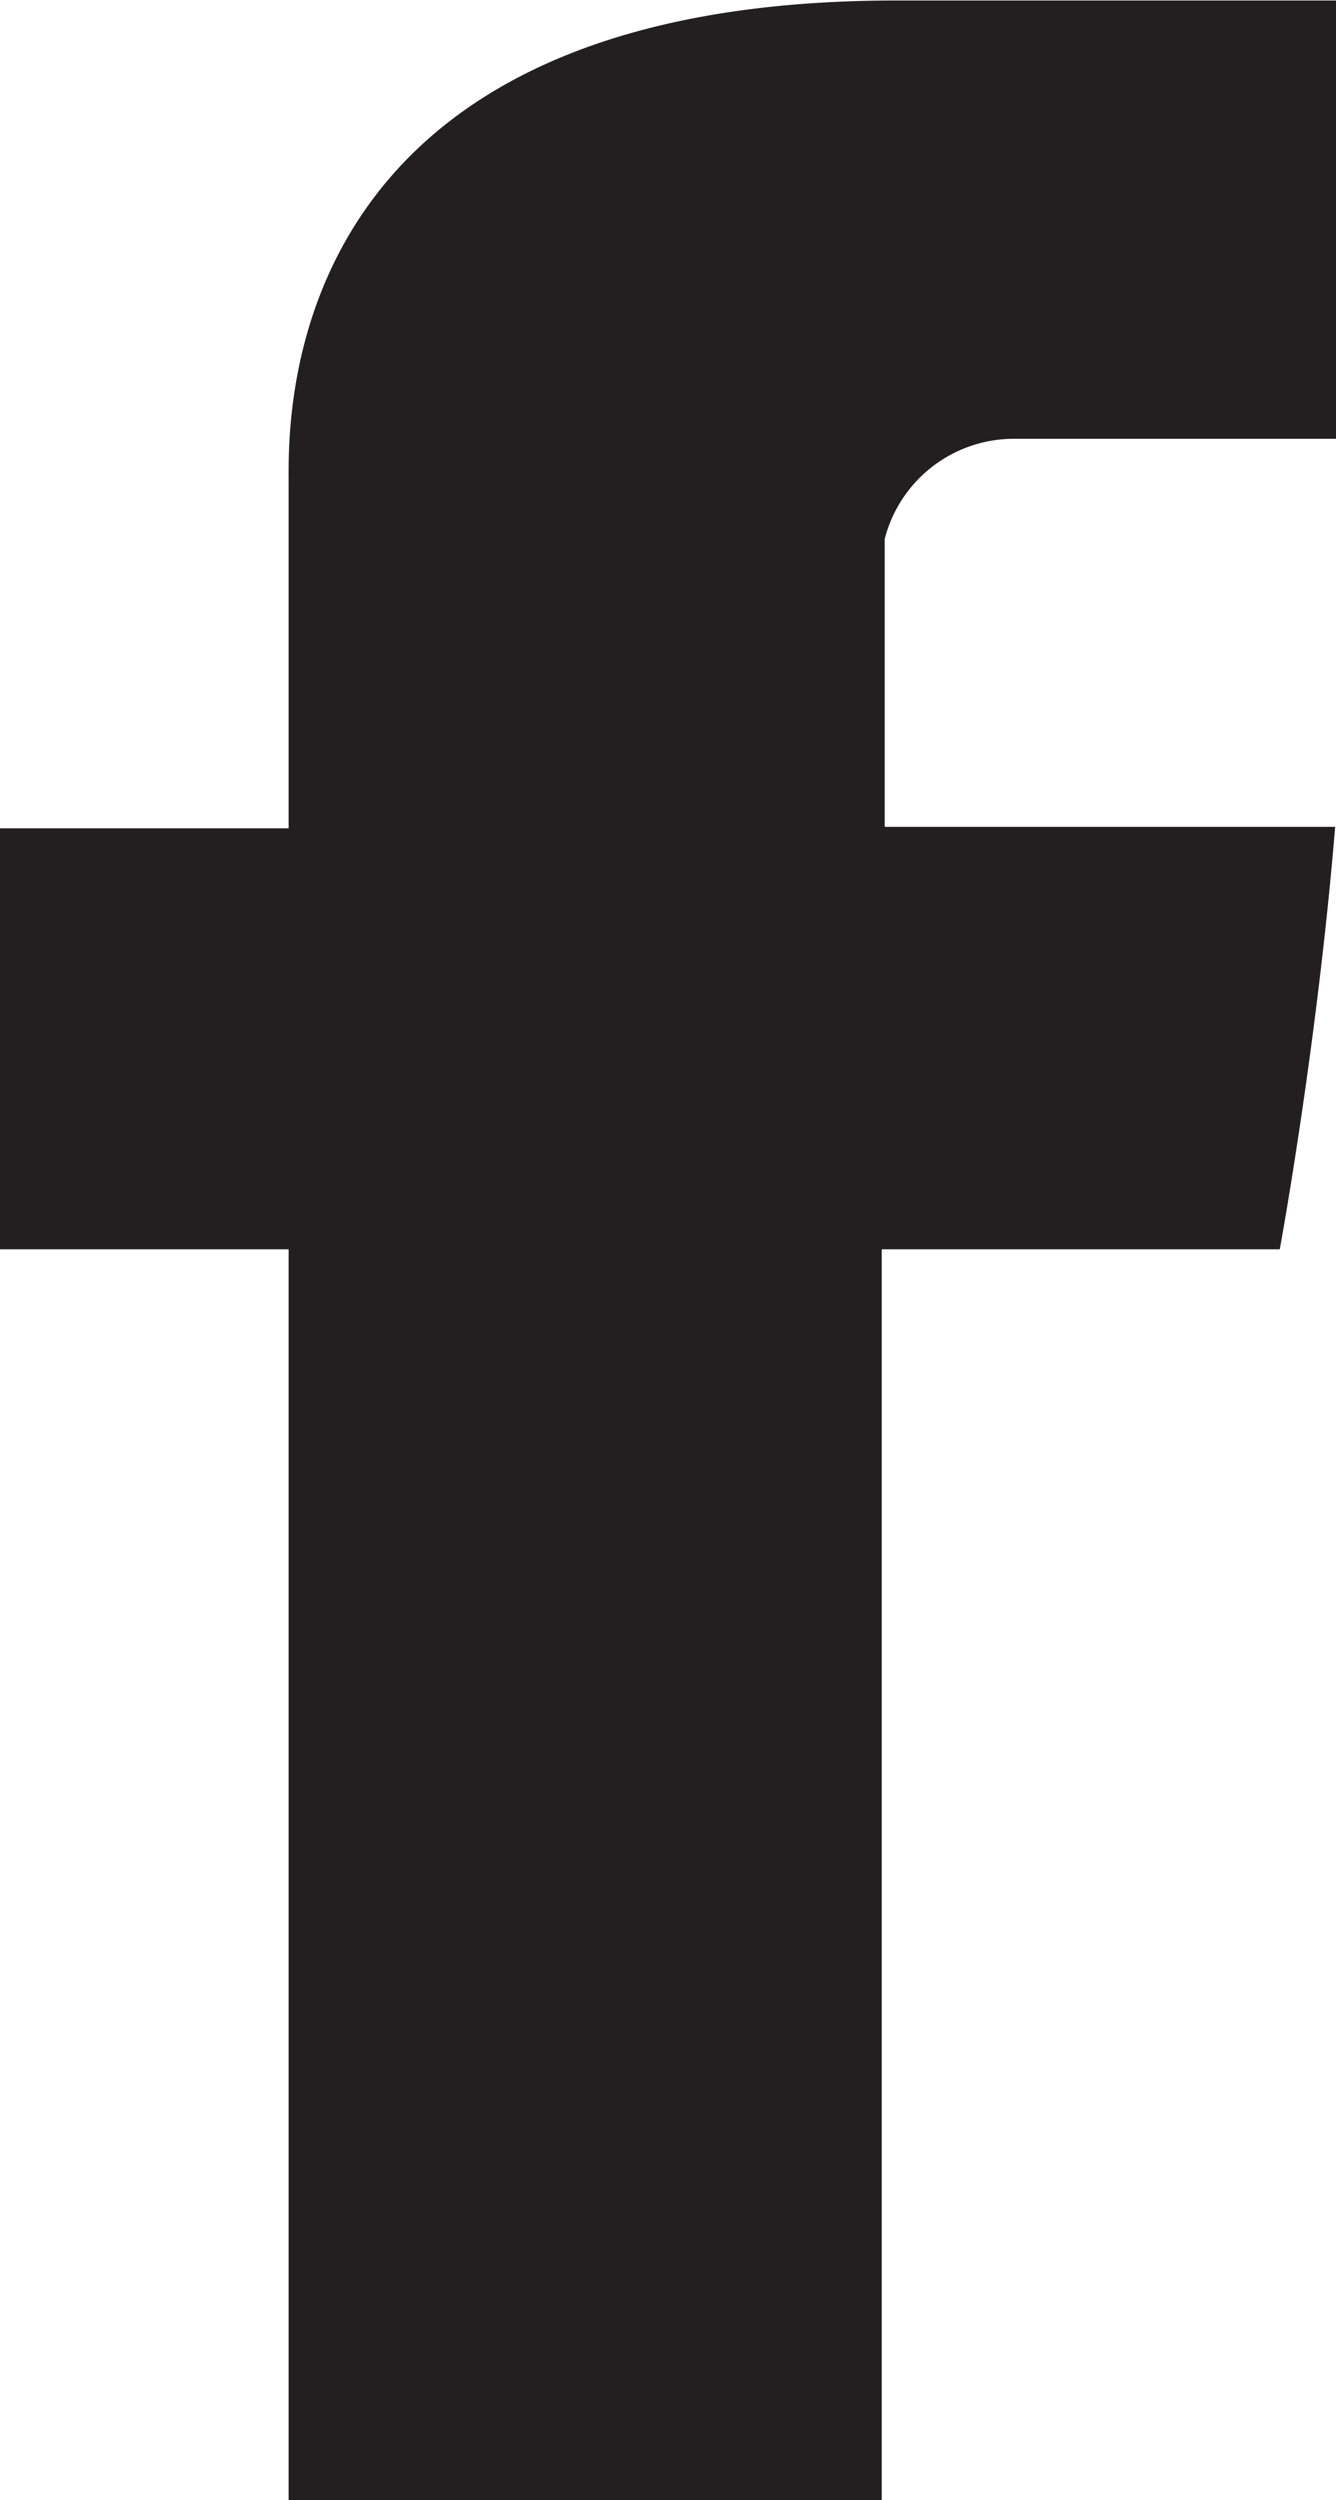 <svg height="14.986" viewBox="0 0 8.008 14.986" width="8.008" xmlns="http://www.w3.org/2000/svg"><path d="m1311.272 7707.91v2.063h-1.731v2.523h1.731v7.5h3.555v-7.5h2.386s.223-1.209.332-2.532h-2.7v-1.726a.8.8 0 0 1 .771-.6h1.937v-2.627h-2.634c-3.735-.003-3.647 2.522-3.647 2.899z" fill="#231f20" transform="translate(-1309.542 -7705.008)"/></svg>